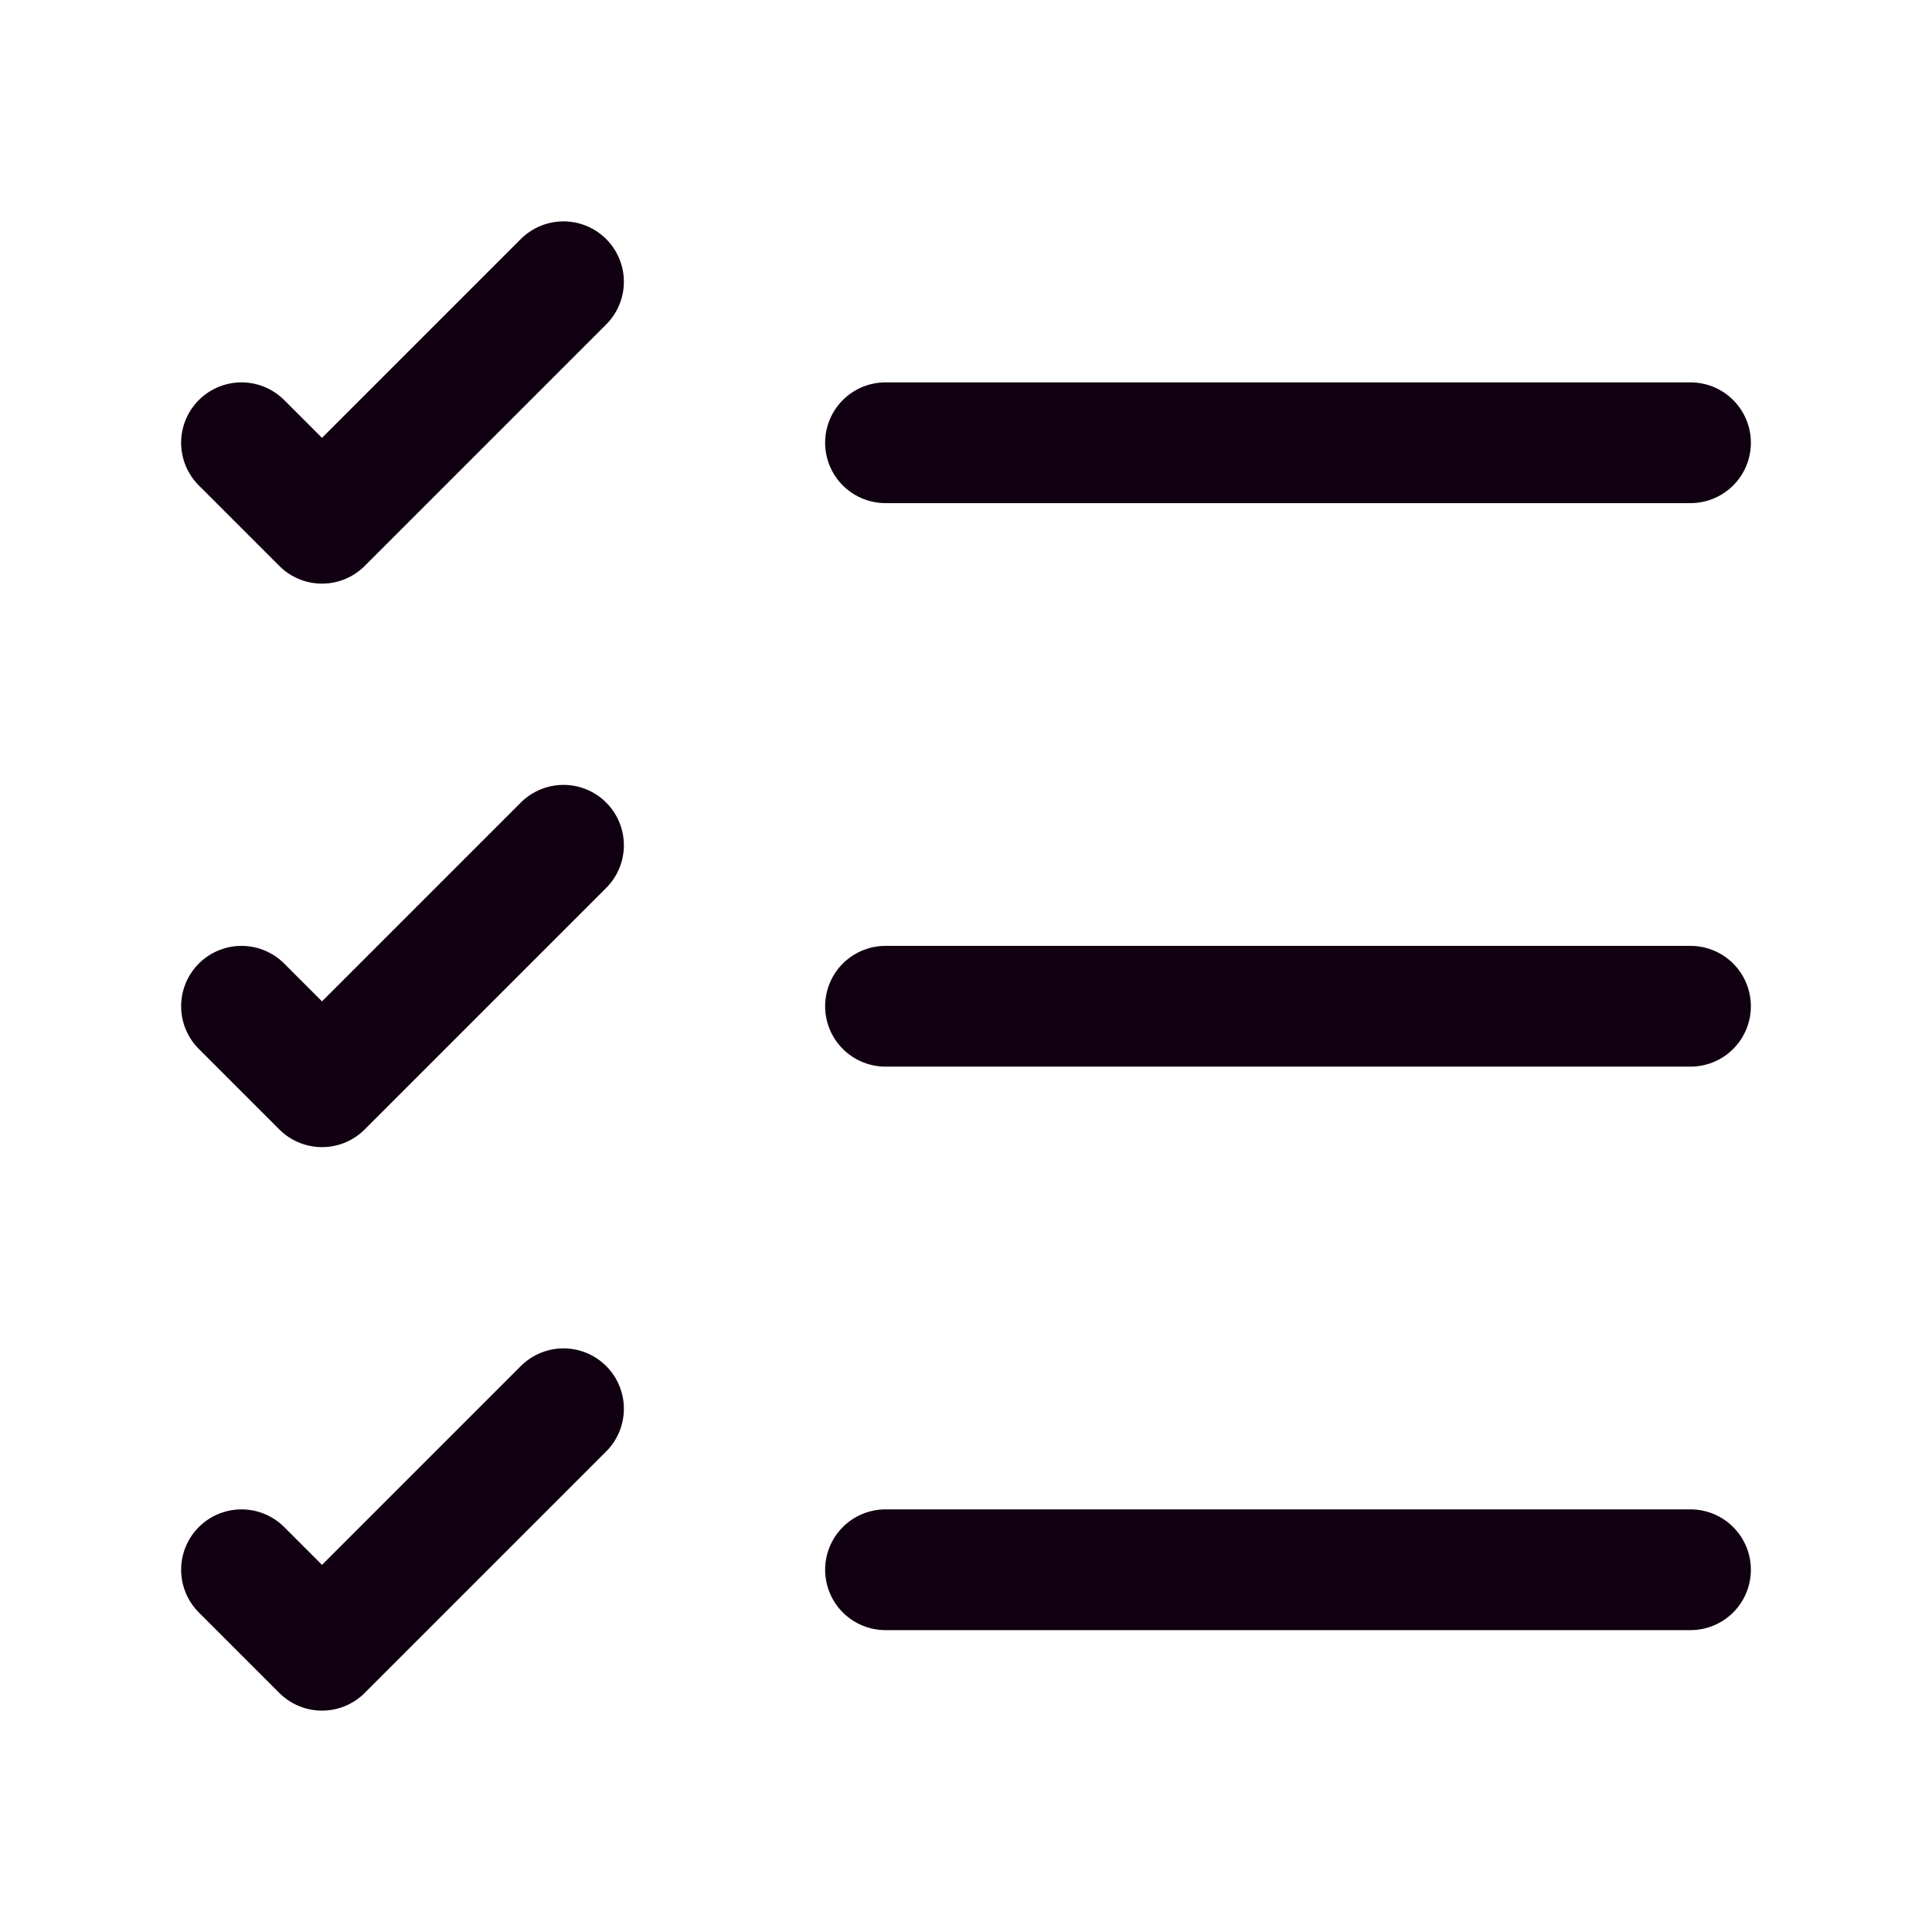 <svg width="24" height="24" viewBox="0 0 24 24" fill="none" xmlns="http://www.w3.org/2000/svg">
<path d="M11 19.5H21" stroke="#110011" stroke-width="1.5" stroke-linecap="round" stroke-linejoin="round"/>
<path d="M11 12.5H21" stroke="#110011" stroke-width="1.5" stroke-linecap="round" stroke-linejoin="round"/>
<path d="M11 5.5H21" stroke="#110011" stroke-width="1.5" stroke-linecap="round" stroke-linejoin="round"/>
<path d="M3 5.5L4 6.5L7 3.5" stroke="#110011" stroke-width="1.5" stroke-linecap="round" stroke-linejoin="round"/>
<path d="M3 12.5L4 13.5L7 10.5" stroke="#110011" stroke-width="1.5" stroke-linecap="round" stroke-linejoin="round"/>
<path d="M3 19.5L4 20.5L7 17.5" stroke="#110011" stroke-width="1.5" stroke-linecap="round" stroke-linejoin="round"/>
</svg>
